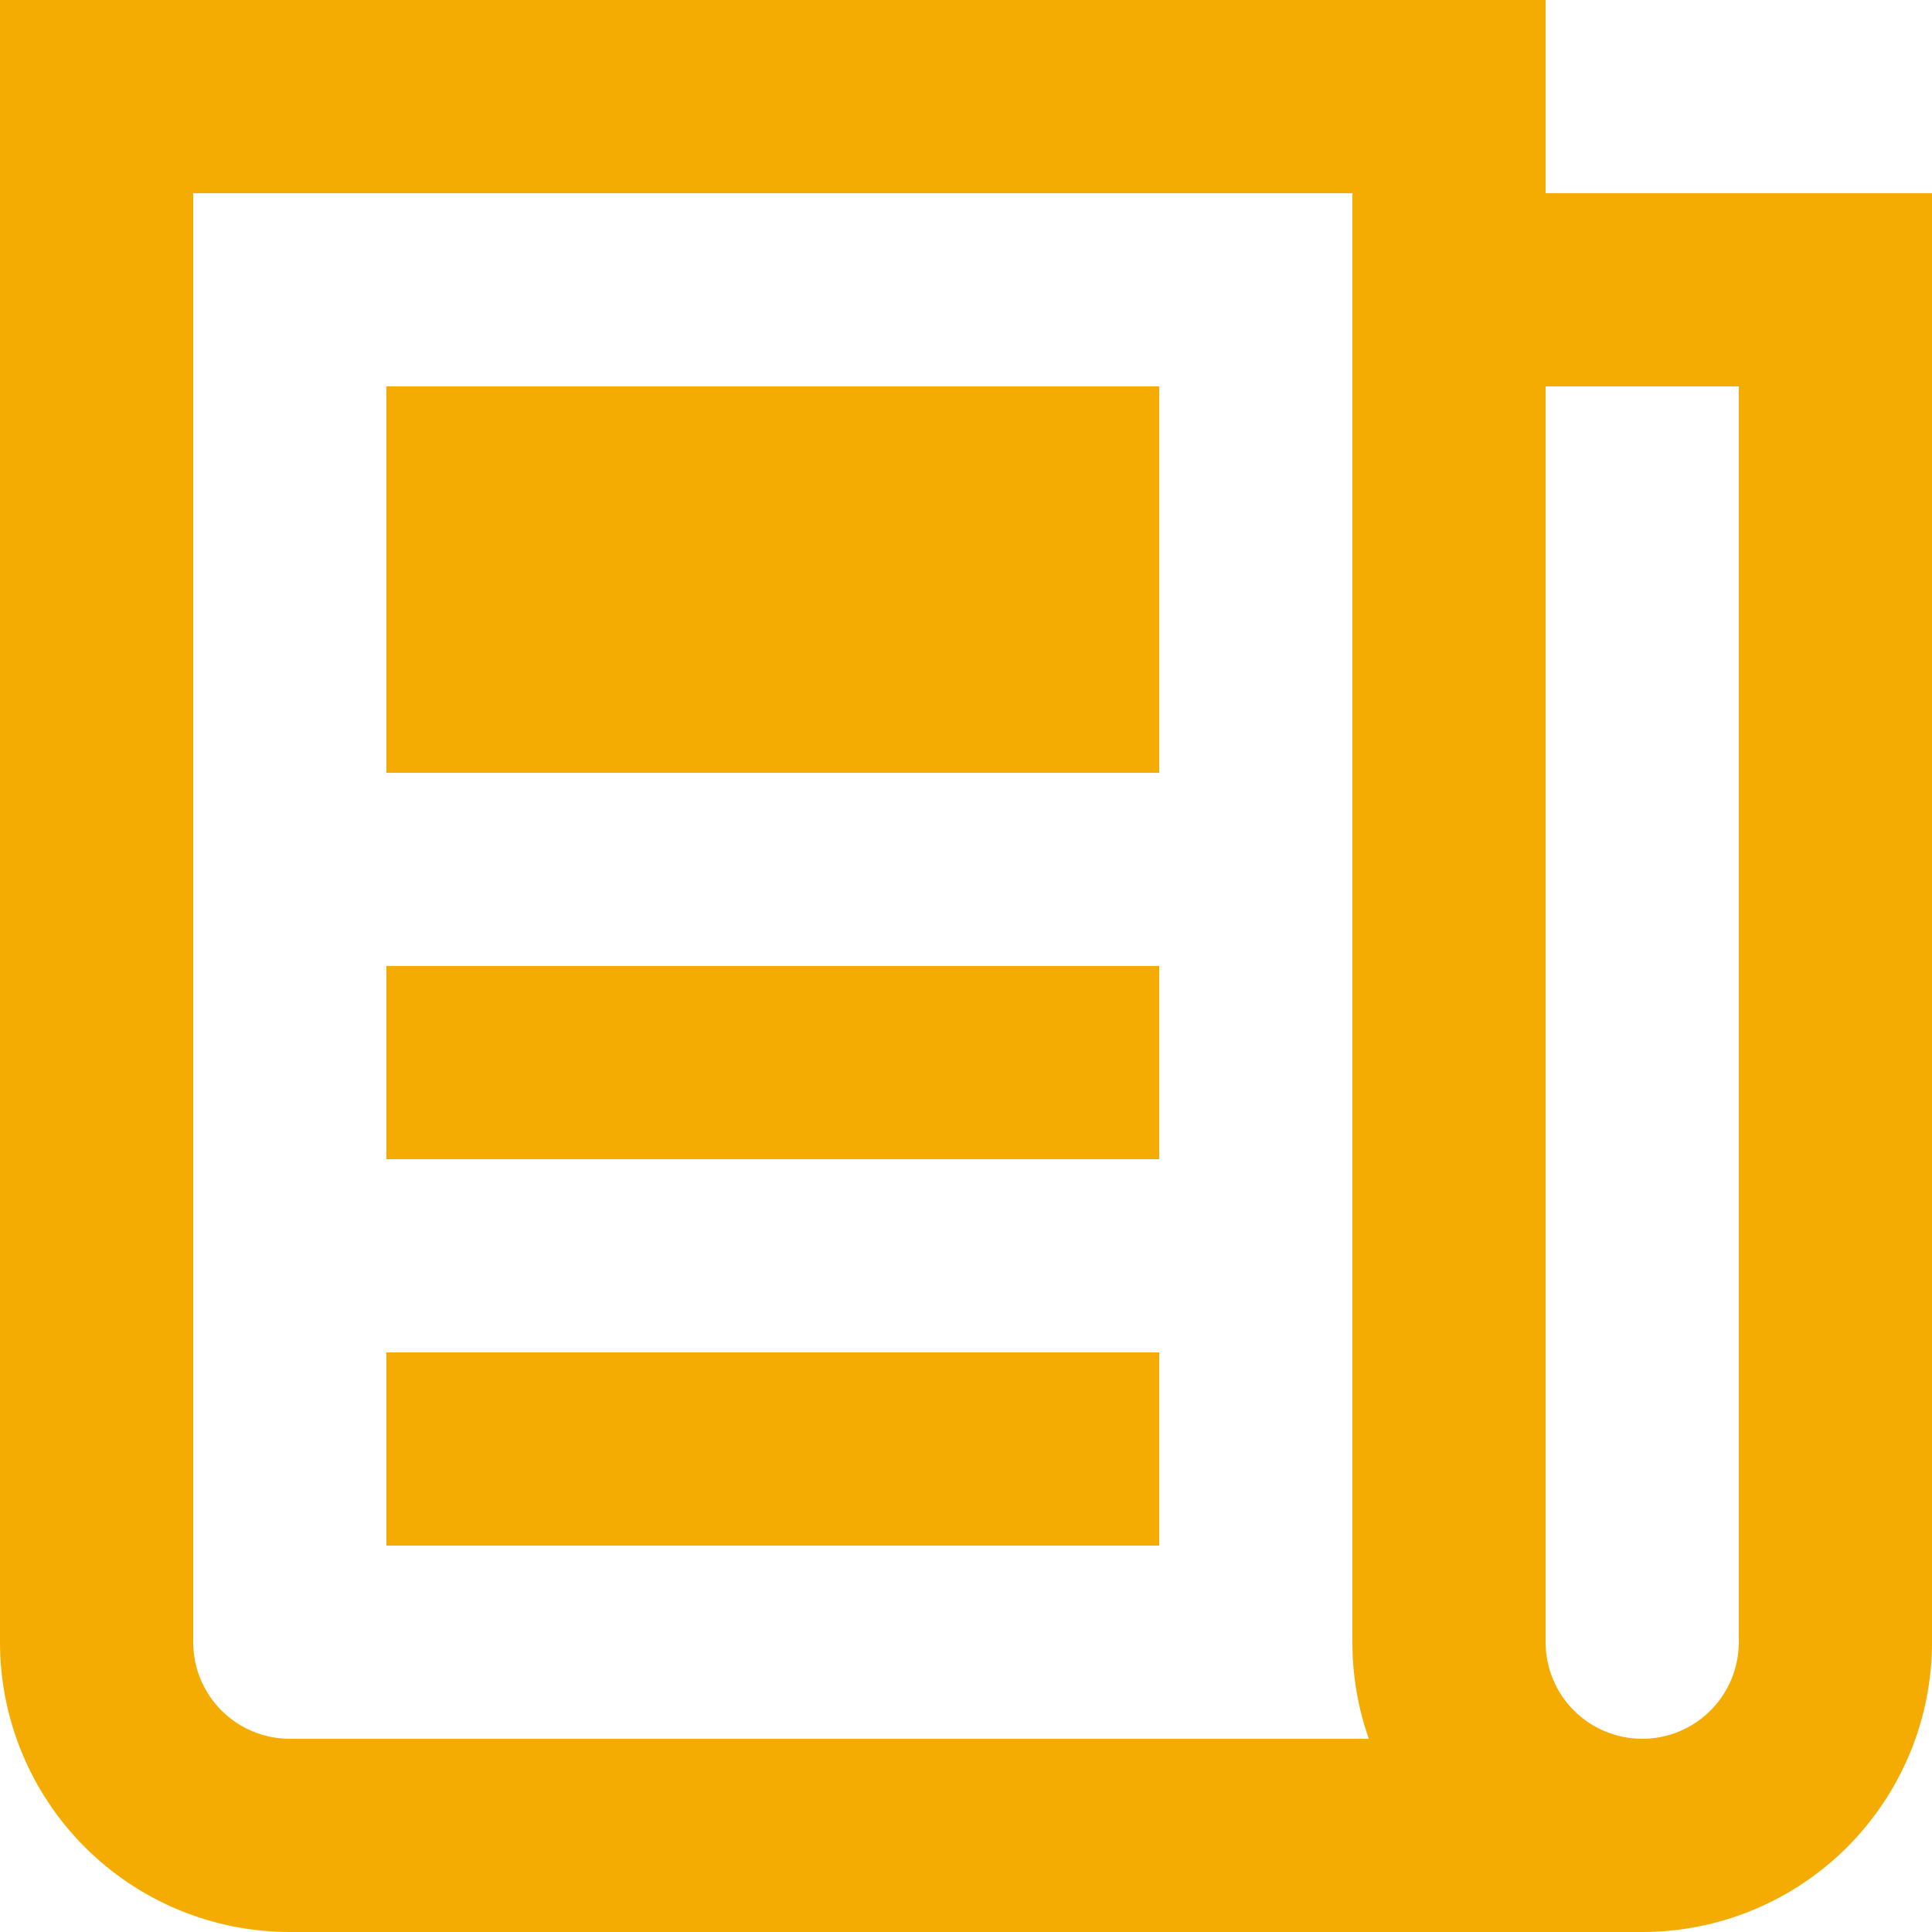 <svg width="70" height="70" viewBox="0 0 70 70" fill="none" xmlns="http://www.w3.org/2000/svg">
<path d="M56 7H70V59.5C70 62.285 68.894 64.956 66.925 66.925C64.956 68.894 62.285 70 59.5 70H10.5C7.715 70 5.045 68.894 3.075 66.925C1.106 64.956 0 62.285 0 59.5L0 0H56V7ZM56 14V59.5C56 60.428 56.369 61.319 57.025 61.975C57.681 62.631 58.572 63 59.5 63C60.428 63 61.319 62.631 61.975 61.975C62.631 61.319 63 60.428 63 59.5V14H56ZM7 7V59.5C7 60.428 7.369 61.319 8.025 61.975C8.681 62.631 9.572 63 10.5 63H49.595C49.199 61.876 48.998 60.692 49 59.5V7H7ZM14 35H42V42H14V35ZM14 49H42V56H14V49ZM14 14H42V28H14V14Z" fill="#F4AC02"/>
</svg>

